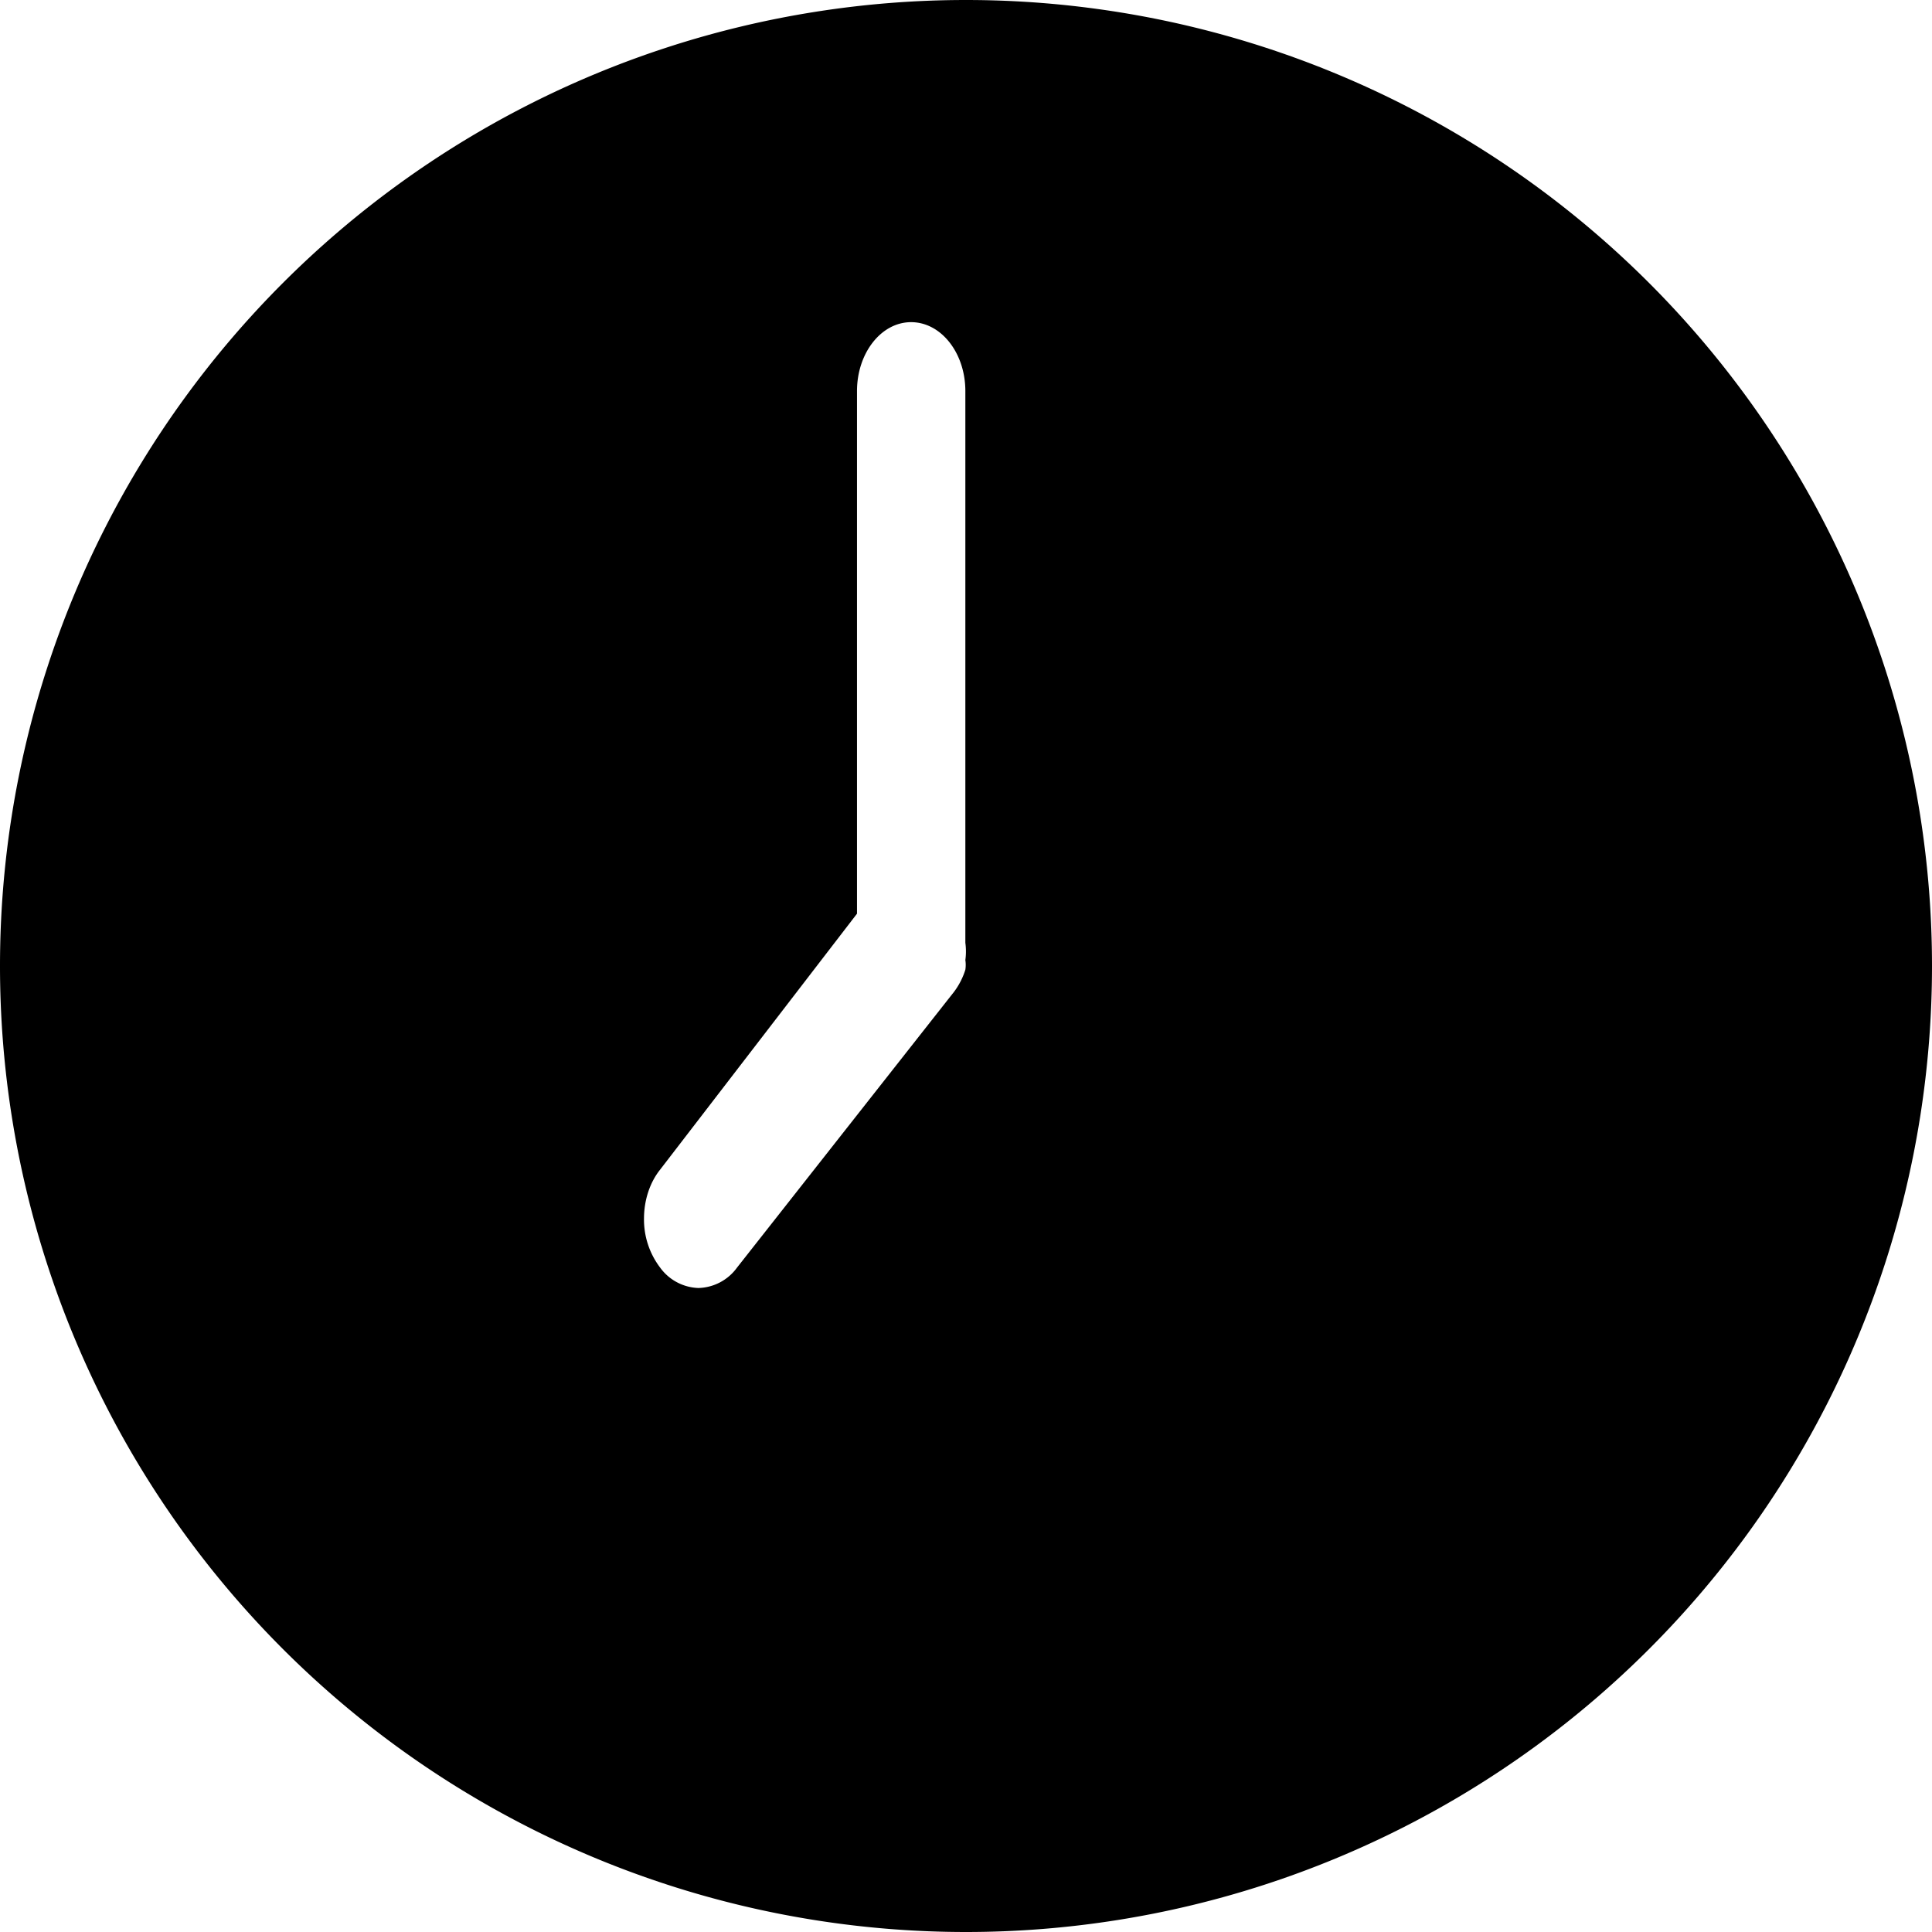 <svg xmlns="http://www.w3.org/2000/svg" viewBox="0 0 12 12" preserveAspectRatio="xMidYMid slice"><g id="Page-1" stroke="none" stroke-width="1" fill="none" fill-rule="evenodd"><g id="Shape-4" fill="currentColor" fill-rule="nonzero"><path d="M6 0a6 6 0 100 12A6 6 0 006 0zm-.004 5.856a.397.397 0 010 .107.2.2 0 010 .06.453.453 0 01-.07.137L4.578 7.873a.306.306 0 01-.24.127.306.306 0 01-.238-.127.493.493 0 01-.1-.304c0-.114.036-.224.1-.304l1.223-1.59V2.429c0-.236.15-.428.336-.428.187 0 .337.192.337.428v3.428z" id="Shape"/></g></g></svg>